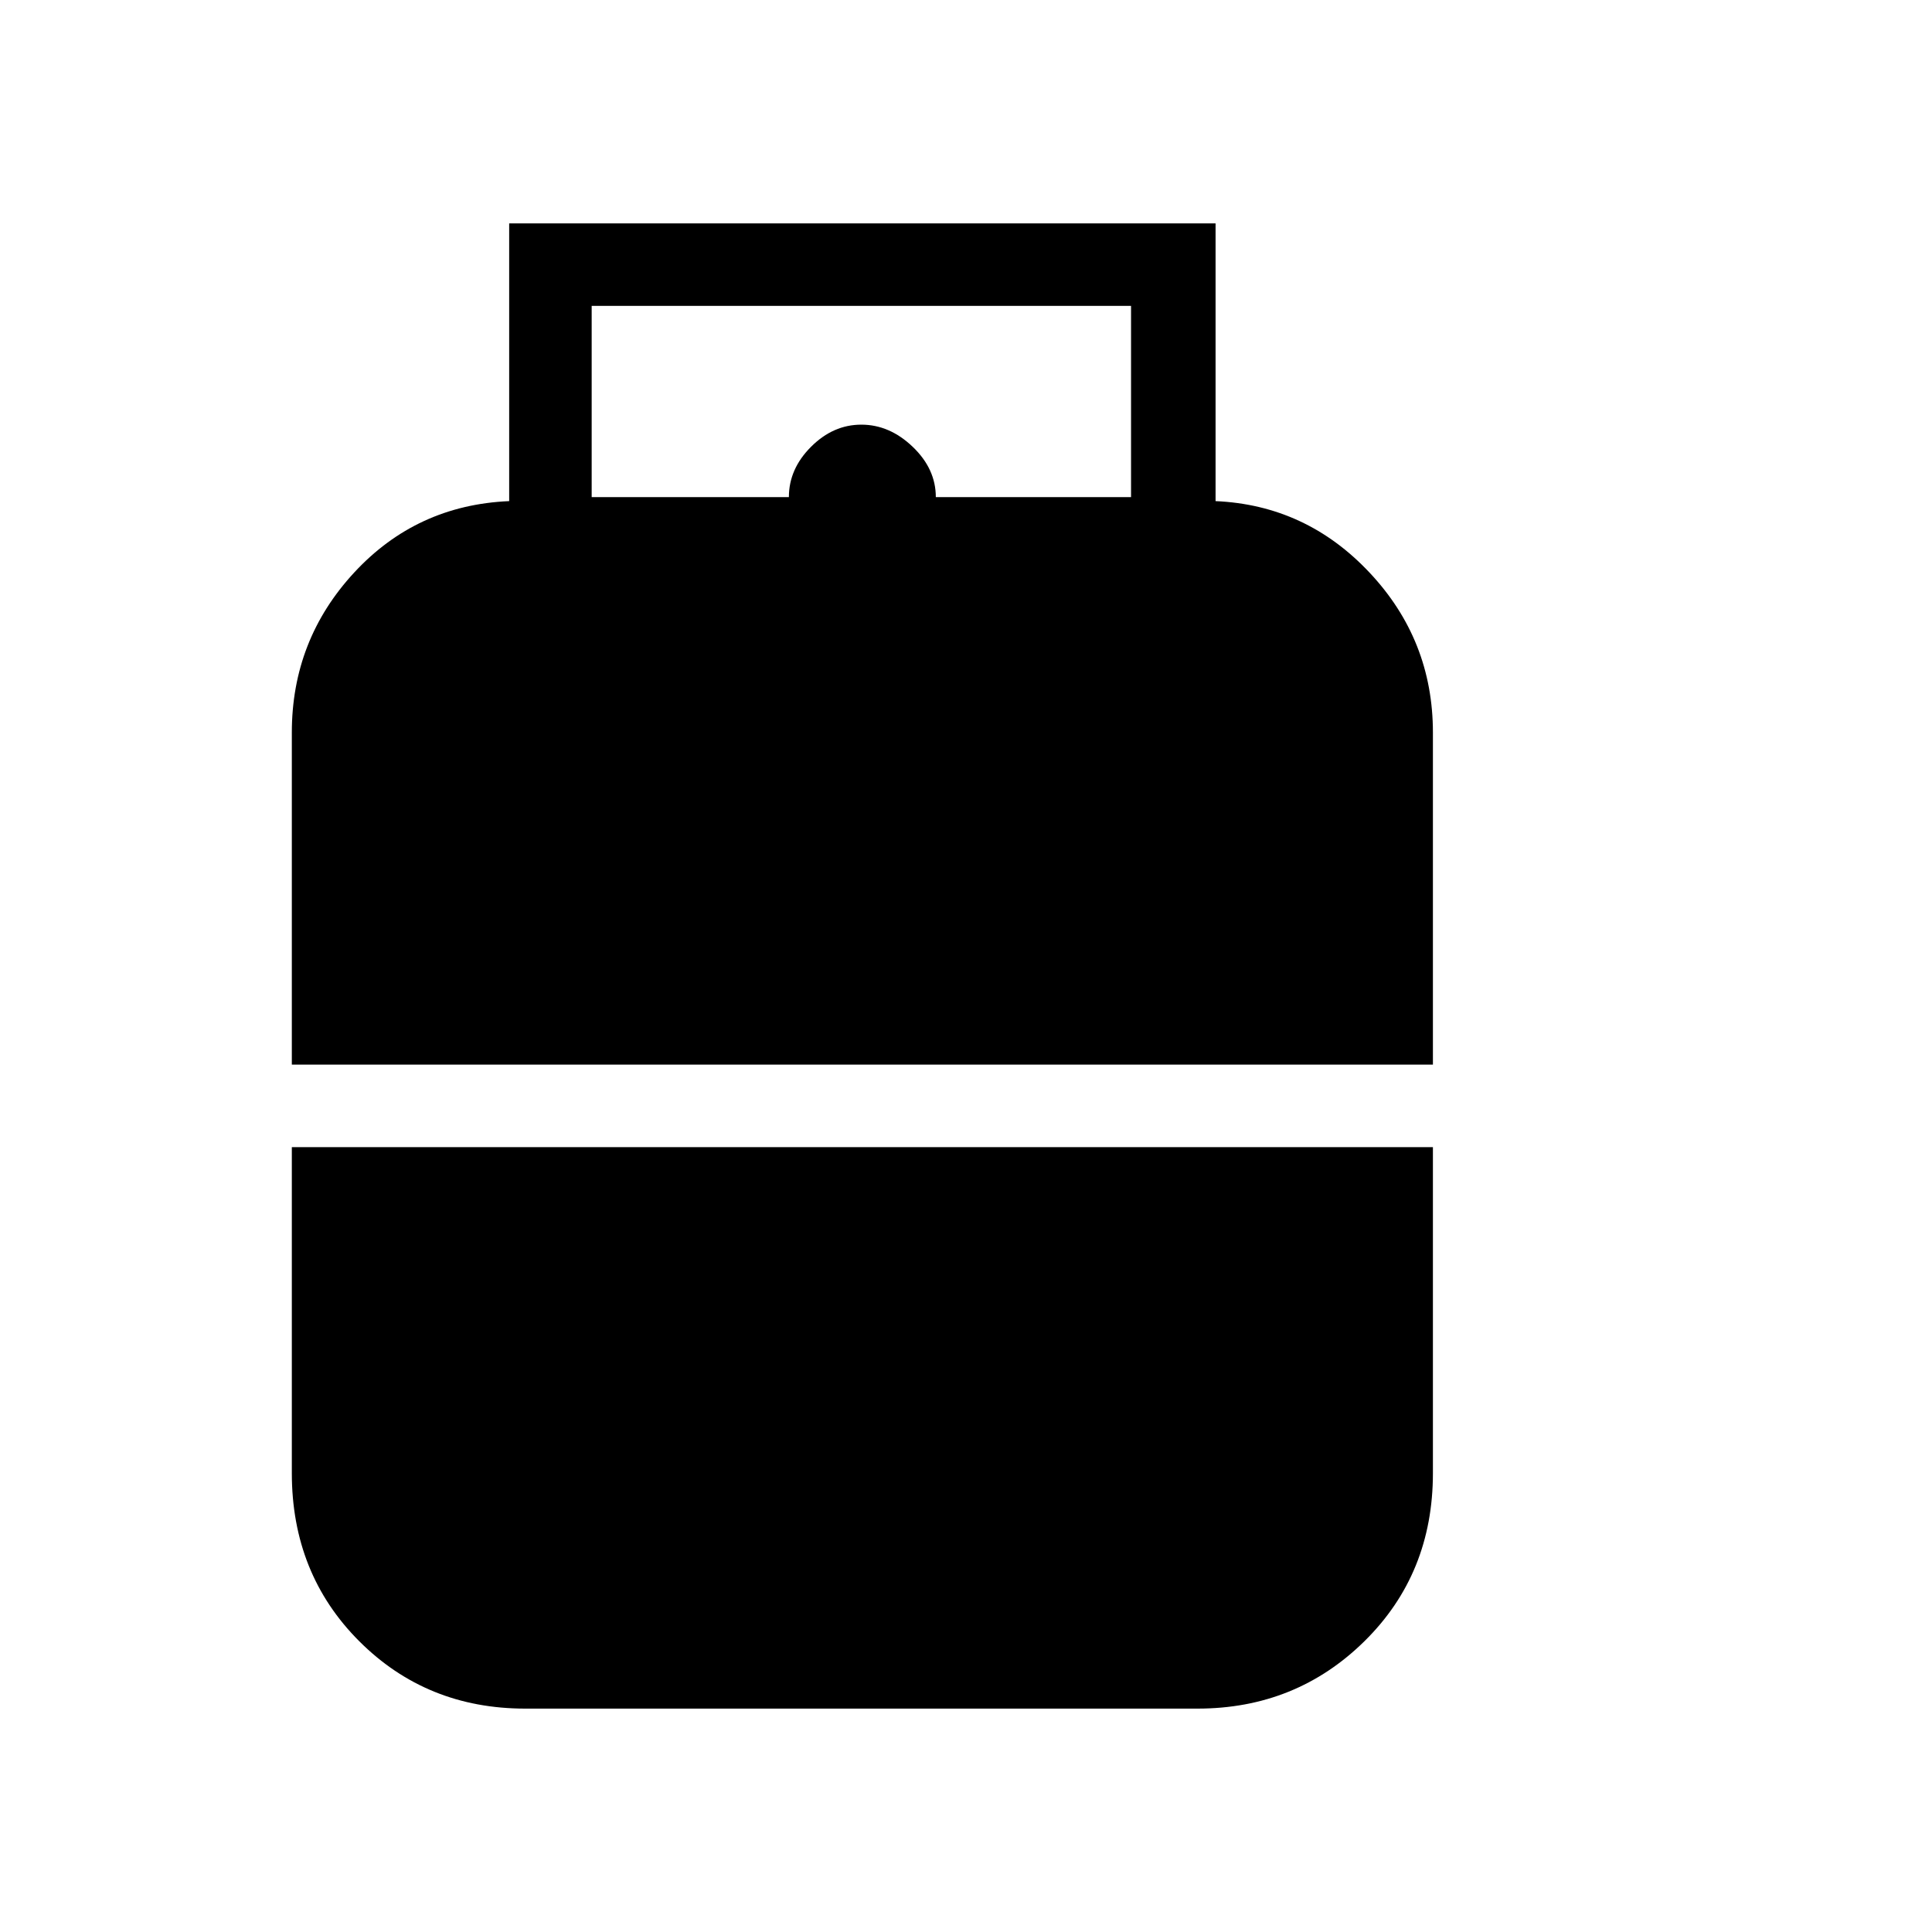 <svg xmlns="http://www.w3.org/2000/svg" height="40" width="40"><path d="M6.042 22.042v-6.875q0-1.917 1.291-3.313 1.292-1.396 3.209-1.479v-5.75h14.625v5.75q1.875.083 3.187 1.479 1.313 1.396 1.313 3.313v6.875Zm6.208-11.75h4.083q0-.584.459-1.042.458-.458 1.041-.458.584 0 1.063.458t.479 1.042h4.042V6.333H12.25Zm-1.375 25.083q-2.042 0-3.438-1.396-1.395-1.396-1.395-3.479v-6.75h23.625v6.75q0 2.083-1.417 3.479t-3.458 1.396Z"/></svg>